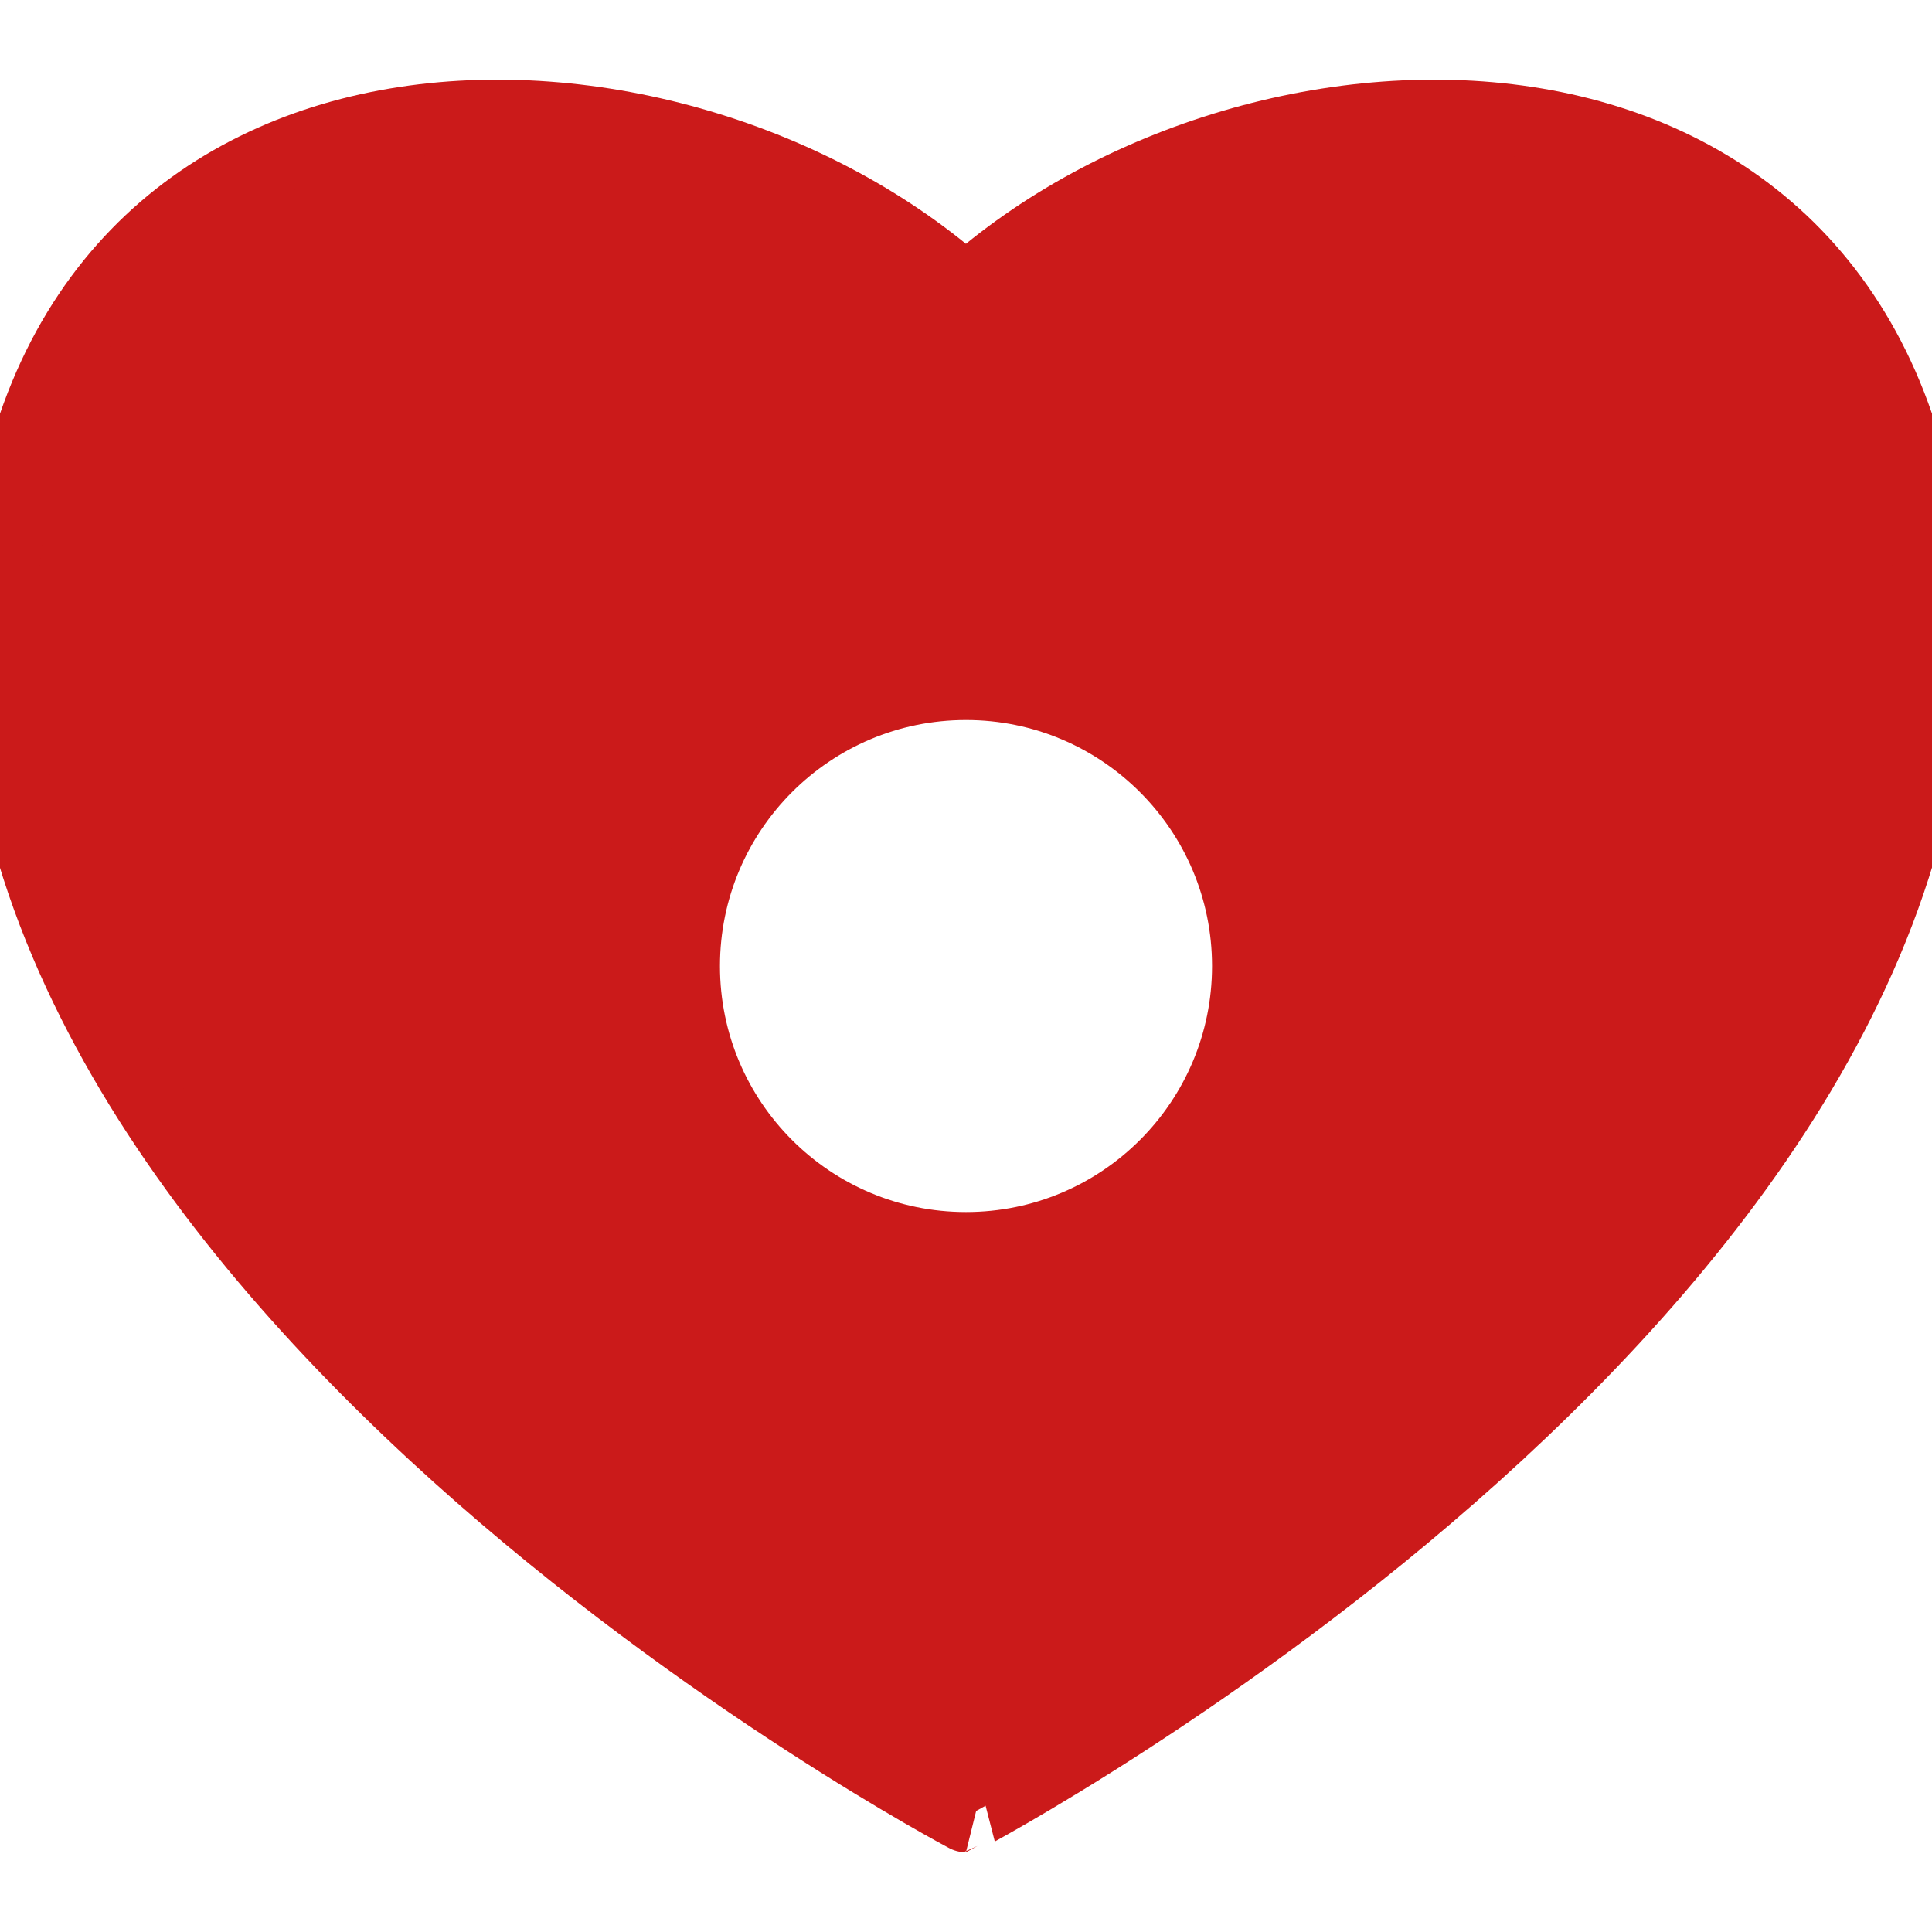 <!DOCTYPE svg PUBLIC "-//W3C//DTD SVG 1.1//EN" "http://www.w3.org/Graphics/SVG/1.1/DTD/svg11.dtd">
<!-- Uploaded to: SVG Repo, www.svgrepo.com, Transformed by: SVG Repo Mixer Tools -->
<svg fill="#cb1a1a" version="1.1" id="Capa_1" xmlns="http://www.w3.org/2000/svg" xmlns:xlink="http://www.w3.org/1999/xlink" width="800px" height="800px" viewBox="0 0 27.02 27.02" xml:space="preserve" stroke="#cb1a1a">
<g id="SVGRepo_bgCarrier" stroke-width="0"/>
<g id="SVGRepo_tracerCarrier" stroke-linecap="round" stroke-linejoin="round"/>
<g id="SVGRepo_iconCarrier"> <g> <path d="M26.968,7.91c-0.791-7.657-9.34-7.539-13.459-3.843C9.39,0.371,0.845,0.253,0.052,7.91 c-1.023,9.857,13.457,17.495,13.457,17.495S27.988,17.769,26.968,7.91z M13.51,17.451c-2.177,0-3.941-1.764-3.941-3.94 s1.765-3.941,3.941-3.941s3.941,1.766,3.941,3.941S15.687,17.451,13.51,17.451z"/> </g> </g>
</svg>
